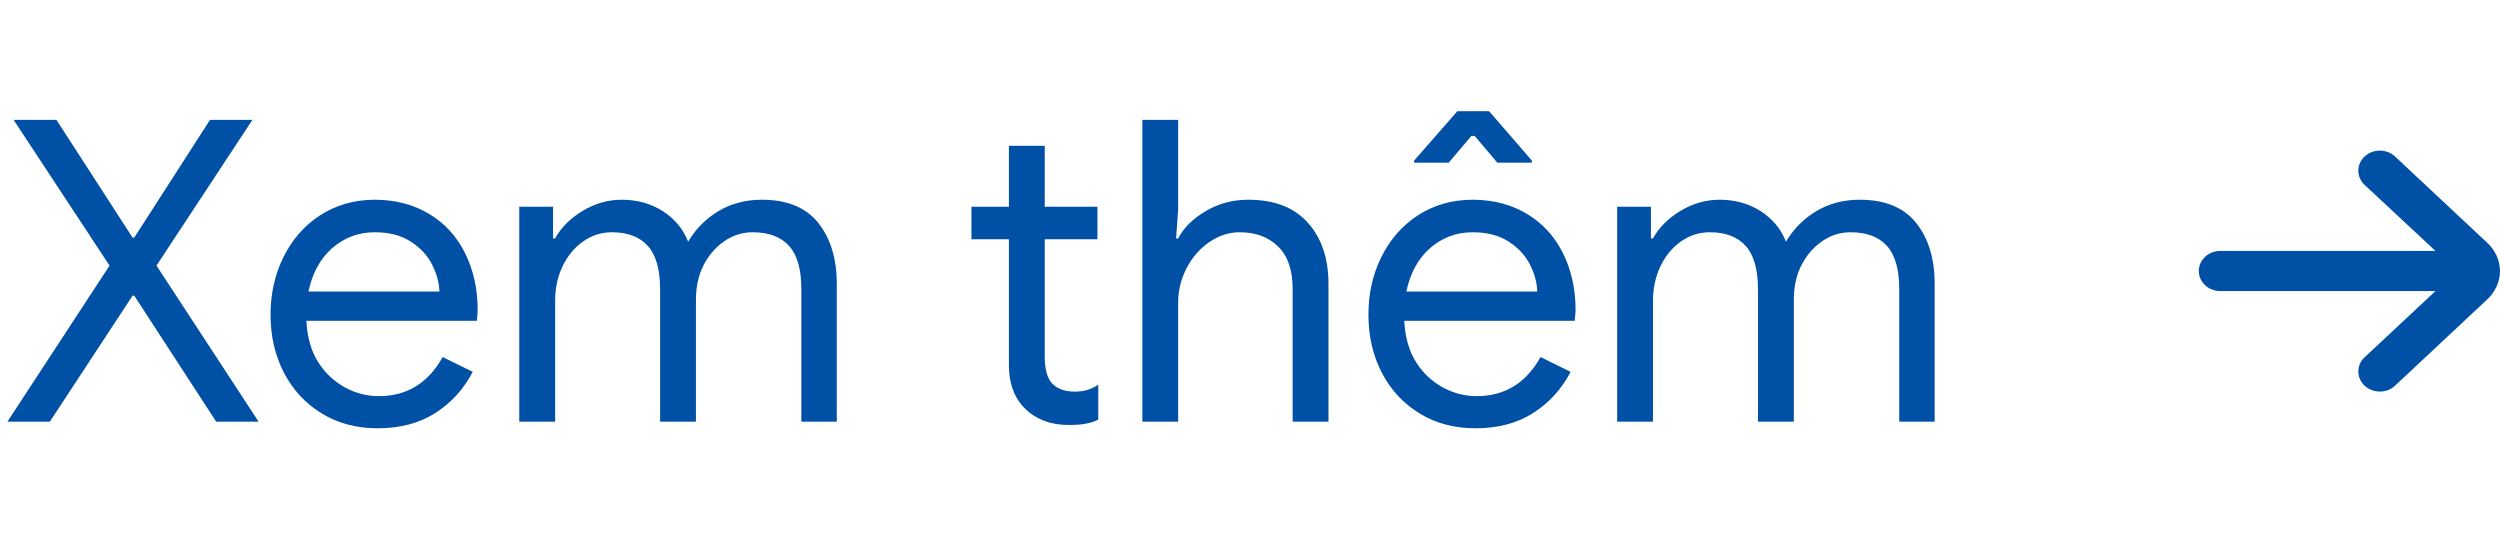 <svg width="83" height="18" viewBox="0 0 83 18" fill="none" xmlns="http://www.w3.org/2000/svg">
<path d="M3.637 8.818L0.451 3.979H1.873L4.402 7.889H4.457L6.973 3.979H8.381L5.195 8.818L8.586 14H7.178L4.457 9.816H4.402L1.654 14H0.246L3.637 8.818ZM10.705 13.74C10.158 13.412 9.734 12.961 9.434 12.387C9.133 11.812 8.982 11.165 8.982 10.445C8.982 9.753 9.124 9.119 9.406 8.545C9.698 7.952 10.104 7.488 10.623 7.15C11.161 6.804 11.767 6.631 12.441 6.631C13.125 6.631 13.731 6.79 14.26 7.109C14.77 7.419 15.162 7.848 15.435 8.395C15.718 8.96 15.859 9.593 15.859 10.295C15.859 10.35 15.85 10.468 15.832 10.65H10.172C10.199 11.197 10.331 11.658 10.568 12.031C10.796 12.387 11.092 12.665 11.457 12.865C11.812 13.057 12.186 13.152 12.578 13.152C13.508 13.152 14.214 12.719 14.697 11.854L15.695 12.346C15.395 12.92 14.98 13.376 14.451 13.713C13.922 14.05 13.284 14.219 12.537 14.219C11.844 14.219 11.234 14.059 10.705 13.74ZM14.588 9.68C14.579 9.379 14.497 9.078 14.342 8.777C14.196 8.486 13.963 8.235 13.645 8.025C13.325 7.816 12.925 7.711 12.441 7.711C11.895 7.711 11.416 7.893 11.006 8.258C10.623 8.604 10.368 9.078 10.24 9.68H14.588ZM17.24 6.863H18.361V7.916H18.43C18.63 7.551 18.936 7.246 19.346 7C19.756 6.754 20.189 6.631 20.645 6.631C21.155 6.631 21.611 6.758 22.012 7.014C22.404 7.269 22.682 7.606 22.846 8.025C23.092 7.606 23.424 7.269 23.844 7.014C24.272 6.758 24.755 6.631 25.293 6.631C26.122 6.631 26.742 6.882 27.152 7.383C27.572 7.902 27.781 8.581 27.781 9.42V14H26.605V9.598C26.605 8.941 26.469 8.463 26.195 8.162C25.922 7.861 25.521 7.711 24.992 7.711C24.637 7.711 24.313 7.816 24.021 8.025C23.73 8.235 23.502 8.508 23.338 8.846C23.183 9.165 23.105 9.538 23.105 9.967V14H21.916V9.611C21.916 8.946 21.779 8.463 21.506 8.162C21.232 7.861 20.836 7.711 20.316 7.711C19.961 7.711 19.637 7.816 19.346 8.025C19.054 8.235 18.826 8.518 18.662 8.873C18.507 9.21 18.43 9.584 18.43 9.994V14H17.24V6.863ZM34.672 13.973C34.417 13.872 34.212 13.745 34.057 13.59C33.683 13.234 33.496 12.747 33.496 12.127V7.943H32.252V6.863H33.496V4.84H34.685V6.863H36.435V7.943H34.685V11.826C34.685 12.227 34.758 12.519 34.904 12.701C35.078 12.902 35.337 13.002 35.684 13.002C35.984 13.002 36.244 12.925 36.463 12.77V13.932C36.335 13.995 36.194 14.041 36.039 14.068C35.893 14.096 35.706 14.109 35.478 14.109C35.178 14.109 34.909 14.064 34.672 13.973ZM37.926 3.979H39.115V6.932L39.047 7.916H39.115C39.297 7.561 39.607 7.255 40.045 7C40.464 6.754 40.929 6.631 41.44 6.631C42.305 6.631 42.966 6.886 43.422 7.396C43.878 7.907 44.105 8.581 44.105 9.42V14H42.916V9.598C42.916 8.96 42.752 8.486 42.424 8.176C42.105 7.866 41.681 7.711 41.152 7.711C40.797 7.711 40.455 7.825 40.127 8.053C39.817 8.271 39.571 8.559 39.389 8.914C39.206 9.279 39.115 9.648 39.115 10.021V14H37.926V3.979ZM47.154 13.74C46.607 13.412 46.184 12.961 45.883 12.387C45.582 11.812 45.432 11.165 45.432 10.445C45.432 9.753 45.573 9.119 45.855 8.545C46.147 7.952 46.553 7.488 47.072 7.15C47.61 6.804 48.216 6.631 48.891 6.631C49.574 6.631 50.18 6.79 50.709 7.109C51.219 7.419 51.611 7.848 51.885 8.395C52.167 8.96 52.309 9.593 52.309 10.295C52.309 10.35 52.3 10.468 52.281 10.65H46.621C46.648 11.197 46.781 11.658 47.018 12.031C47.245 12.387 47.542 12.665 47.906 12.865C48.262 13.057 48.635 13.152 49.027 13.152C49.957 13.152 50.663 12.719 51.147 11.854L52.145 12.346C51.844 12.92 51.429 13.376 50.9 13.713C50.372 14.05 49.734 14.219 48.986 14.219C48.294 14.219 47.683 14.059 47.154 13.74ZM51.037 9.68C51.028 9.379 50.946 9.078 50.791 8.777C50.645 8.486 50.413 8.235 50.094 8.025C49.775 7.816 49.374 7.711 48.891 7.711C48.344 7.711 47.865 7.893 47.455 8.258C47.072 8.604 46.817 9.078 46.69 9.68H51.037ZM46.949 5.332L48.385 3.691H49.438L50.859 5.332V5.4H49.711L48.959 4.512H48.85L48.098 5.4H46.949V5.332ZM53.69 6.863H54.81V7.916H54.879C55.079 7.551 55.385 7.246 55.795 7C56.205 6.754 56.638 6.631 57.094 6.631C57.604 6.631 58.06 6.758 58.461 7.014C58.853 7.269 59.131 7.606 59.295 8.025C59.541 7.606 59.874 7.269 60.293 7.014C60.721 6.758 61.204 6.631 61.742 6.631C62.572 6.631 63.191 6.882 63.602 7.383C64.021 7.902 64.231 8.581 64.231 9.42V14H63.055V9.598C63.055 8.941 62.918 8.463 62.645 8.162C62.371 7.861 61.97 7.711 61.441 7.711C61.086 7.711 60.762 7.816 60.471 8.025C60.179 8.235 59.951 8.508 59.787 8.846C59.632 9.165 59.555 9.538 59.555 9.967V14H58.365V9.611C58.365 8.946 58.228 8.463 57.955 8.162C57.682 7.861 57.285 7.711 56.766 7.711C56.41 7.711 56.087 7.816 55.795 8.025C55.503 8.235 55.275 8.518 55.111 8.873C54.956 9.21 54.879 9.584 54.879 9.994V14H53.69V6.863Z" fill="#0050A6"/>
<path d="M83 8.997C82.996 8.646 82.845 8.31 82.579 8.063L79.514 5.194C79.38 5.07 79.199 5 79.011 5C78.822 5 78.641 5.07 78.507 5.194C78.44 5.256 78.387 5.33 78.351 5.411C78.314 5.492 78.296 5.58 78.296 5.668C78.296 5.756 78.314 5.843 78.351 5.924C78.387 6.006 78.44 6.079 78.507 6.141L80.857 8.33H73.714C73.525 8.33 73.343 8.4 73.209 8.525C73.075 8.65 73 8.82 73 8.997C73 9.174 73.075 9.343 73.209 9.468C73.343 9.594 73.525 9.664 73.714 9.664H80.857L78.507 11.859C78.373 11.983 78.297 12.153 78.296 12.33C78.295 12.507 78.37 12.677 78.504 12.803C78.637 12.928 78.819 12.999 79.008 13C79.198 13.001 79.38 12.931 79.514 12.806L82.579 9.937C82.847 9.688 82.998 9.35 83 8.997Z" fill="#0050A6"/>
</svg>
